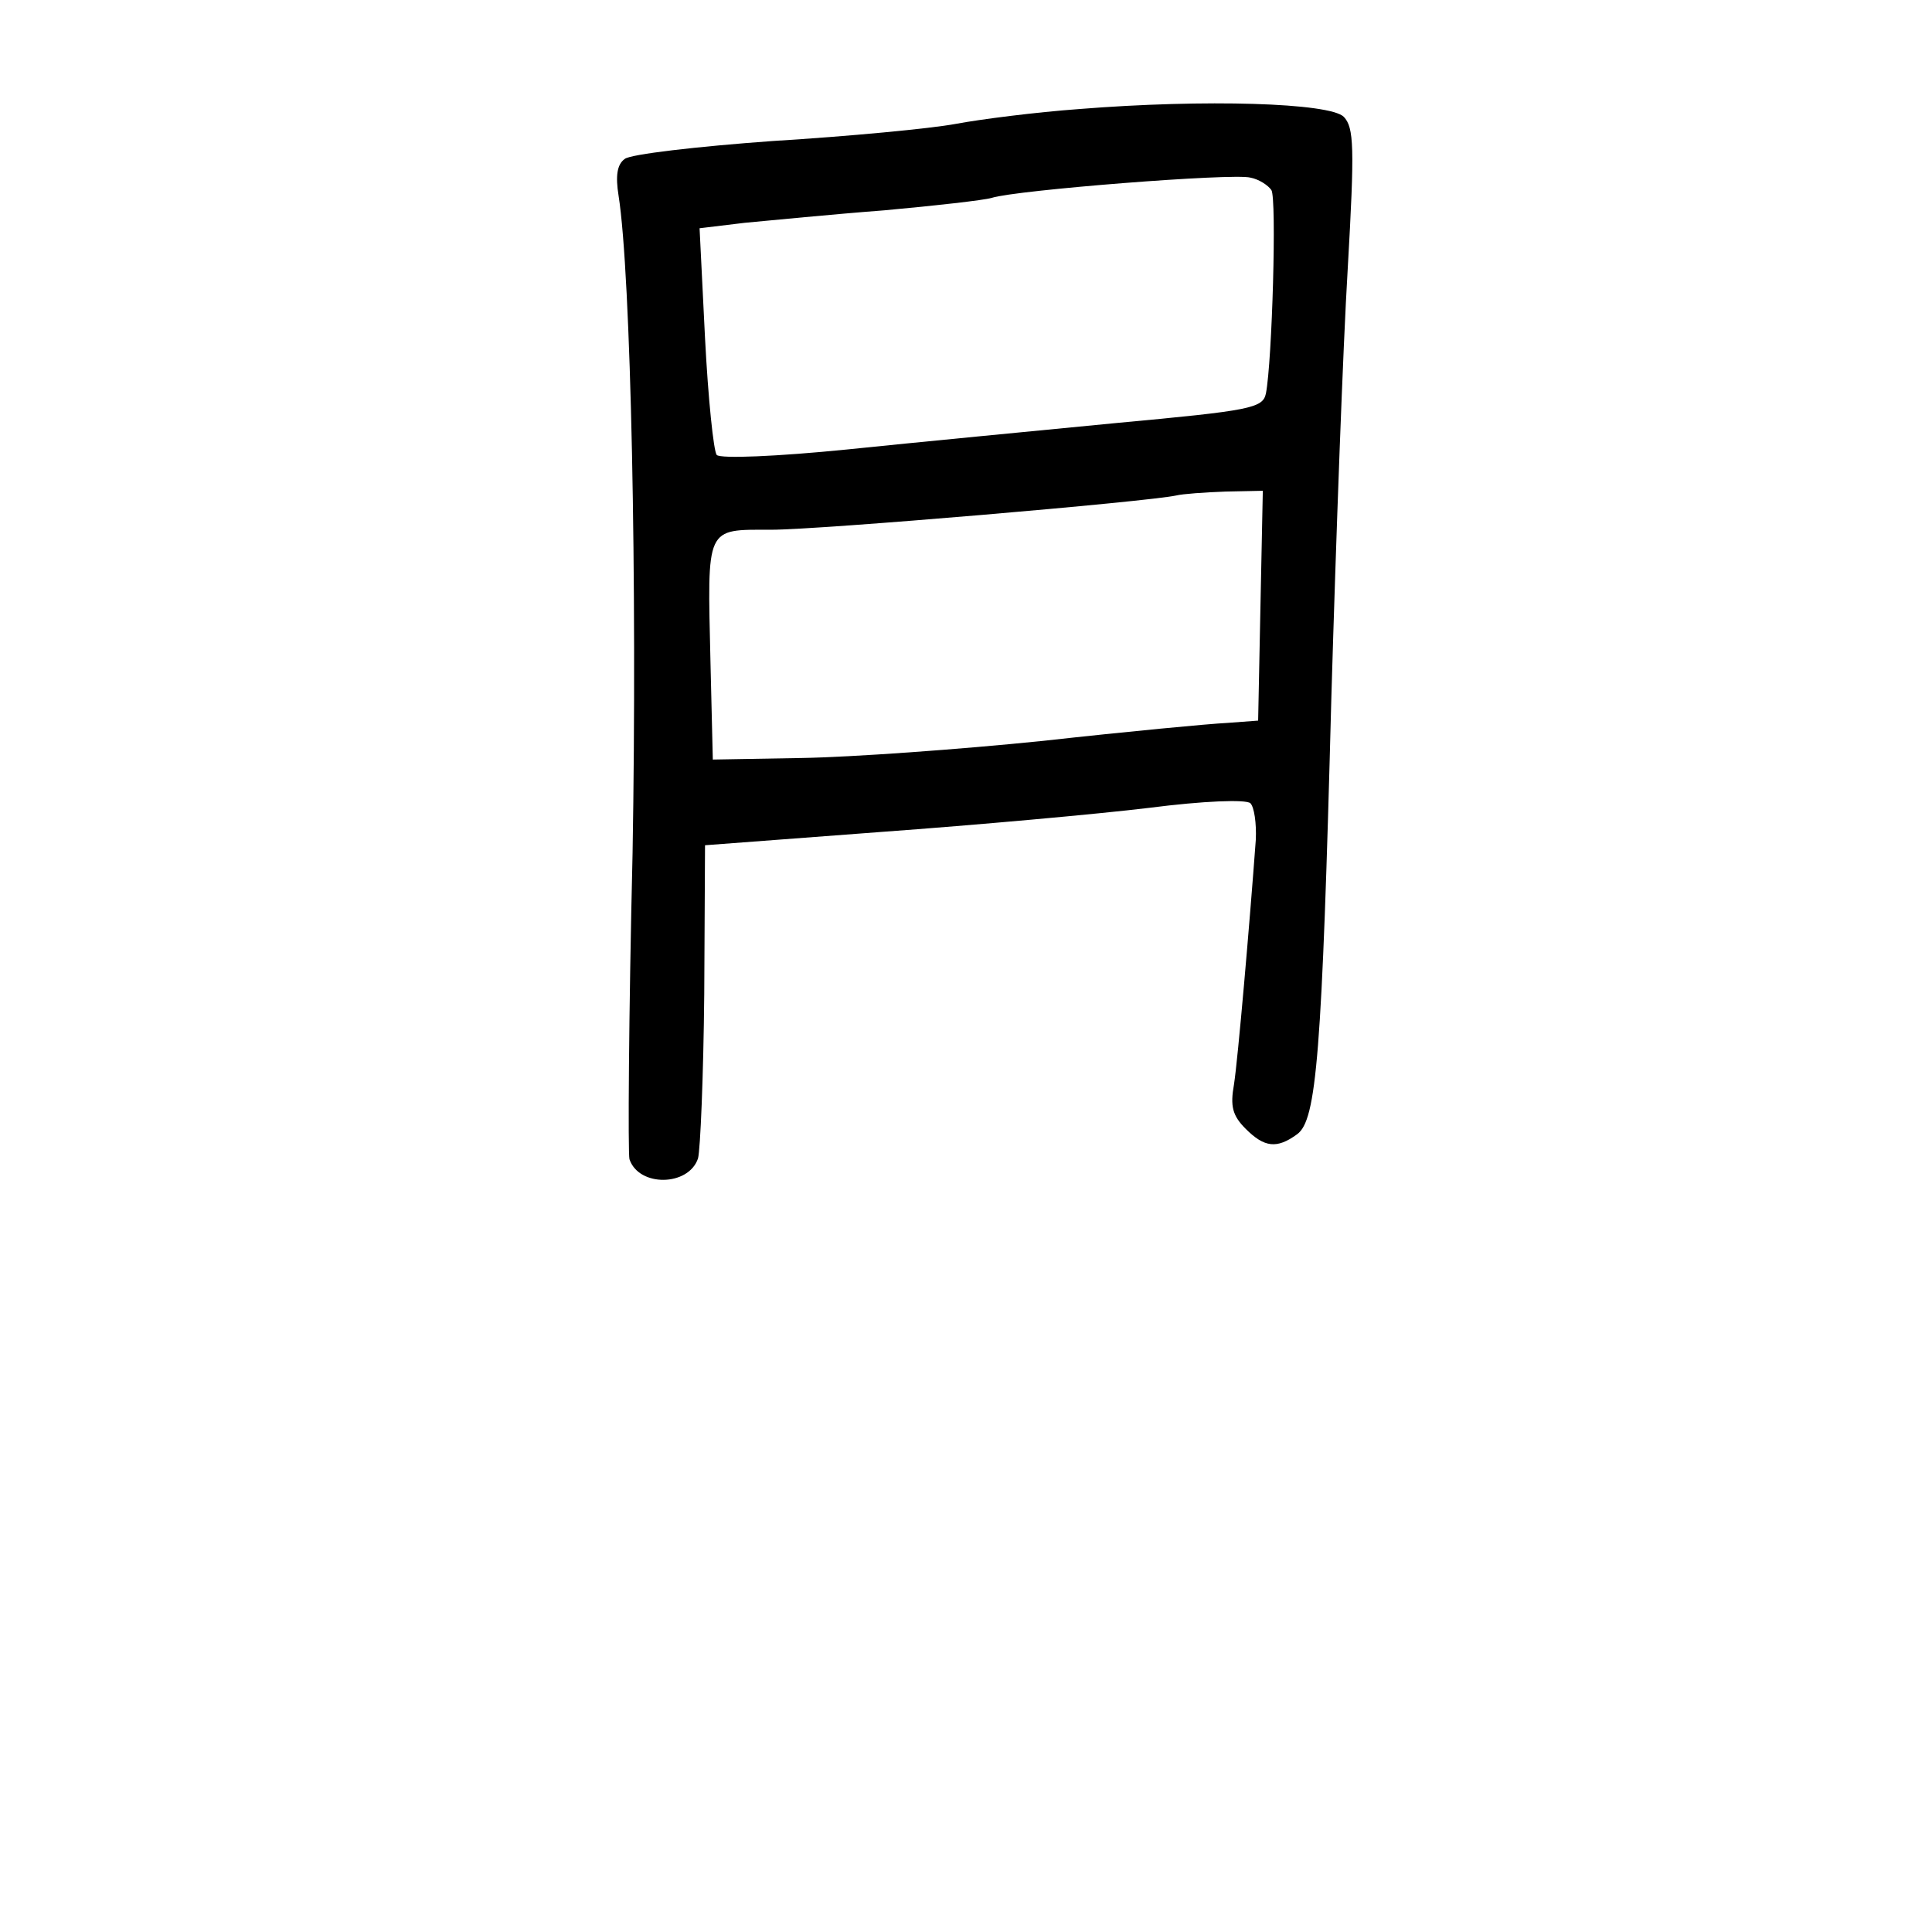 <?xml version="1.0" standalone="no"?>
<!DOCTYPE svg PUBLIC "-//W3C//DTD SVG 20010904//EN"
 "http://www.w3.org/TR/2001/REC-SVG-20010904/DTD/svg10.dtd">
<svg version="1.0" xmlns="http://www.w3.org/2000/svg"
 width="248pt" height="248pt" viewBox="0 0 248 248"
 preserveAspectRatio="xMidYMid meet">
<g transform="translate(0,248) scale(0.1,-0.1)"
fill="#000000" stroke="none">
<path d="M1385 2340 c-55 -4 -126 -13 -158 -19 -32 -6 -137 -16 -235 -22 -97
-7 -183 -17 -190 -23 -10 -7 -12 -22 -8 -47 16 -101 24 -499 18 -844 -5 -209
-6 -386 -4 -393 12 -36 76 -35 88 1 3 11 7 106 8 211 l1 191 225 17 c124 9
279 23 345 31 70 9 124 11 130 6 5 -5 8 -26 7 -47 -8 -109 -23 -282 -28 -314
-5 -28 -2 -40 15 -57 24 -24 40 -26 66 -7 25 18 32 101 44 561 6 204 15 451
21 550 9 157 8 181 -5 195 -18 18 -178 23 -340 10z m247 -104 c7 -10 1 -220
-7 -261 -4 -19 -19 -22 -192 -38 -103 -10 -259 -25 -346 -34 -90 -9 -162 -12
-167 -7 -4 5 -11 72 -15 150 l-7 141 58 7 c33 3 113 11 179 16 66 6 128 13
138 16 31 10 310 32 332 26 11 -2 23 -10 27 -16z m-14 -533 l-3 -148 -40 -3
c-22 -1 -128 -11 -236 -23 -107 -11 -247 -21 -310 -22 l-114 -2 -3 125 c-4
176 -7 170 78 170 63 0 484 36 520 44 8 2 36 4 63 5 l48 1 -3 -147z"/>
</g>
</svg>
